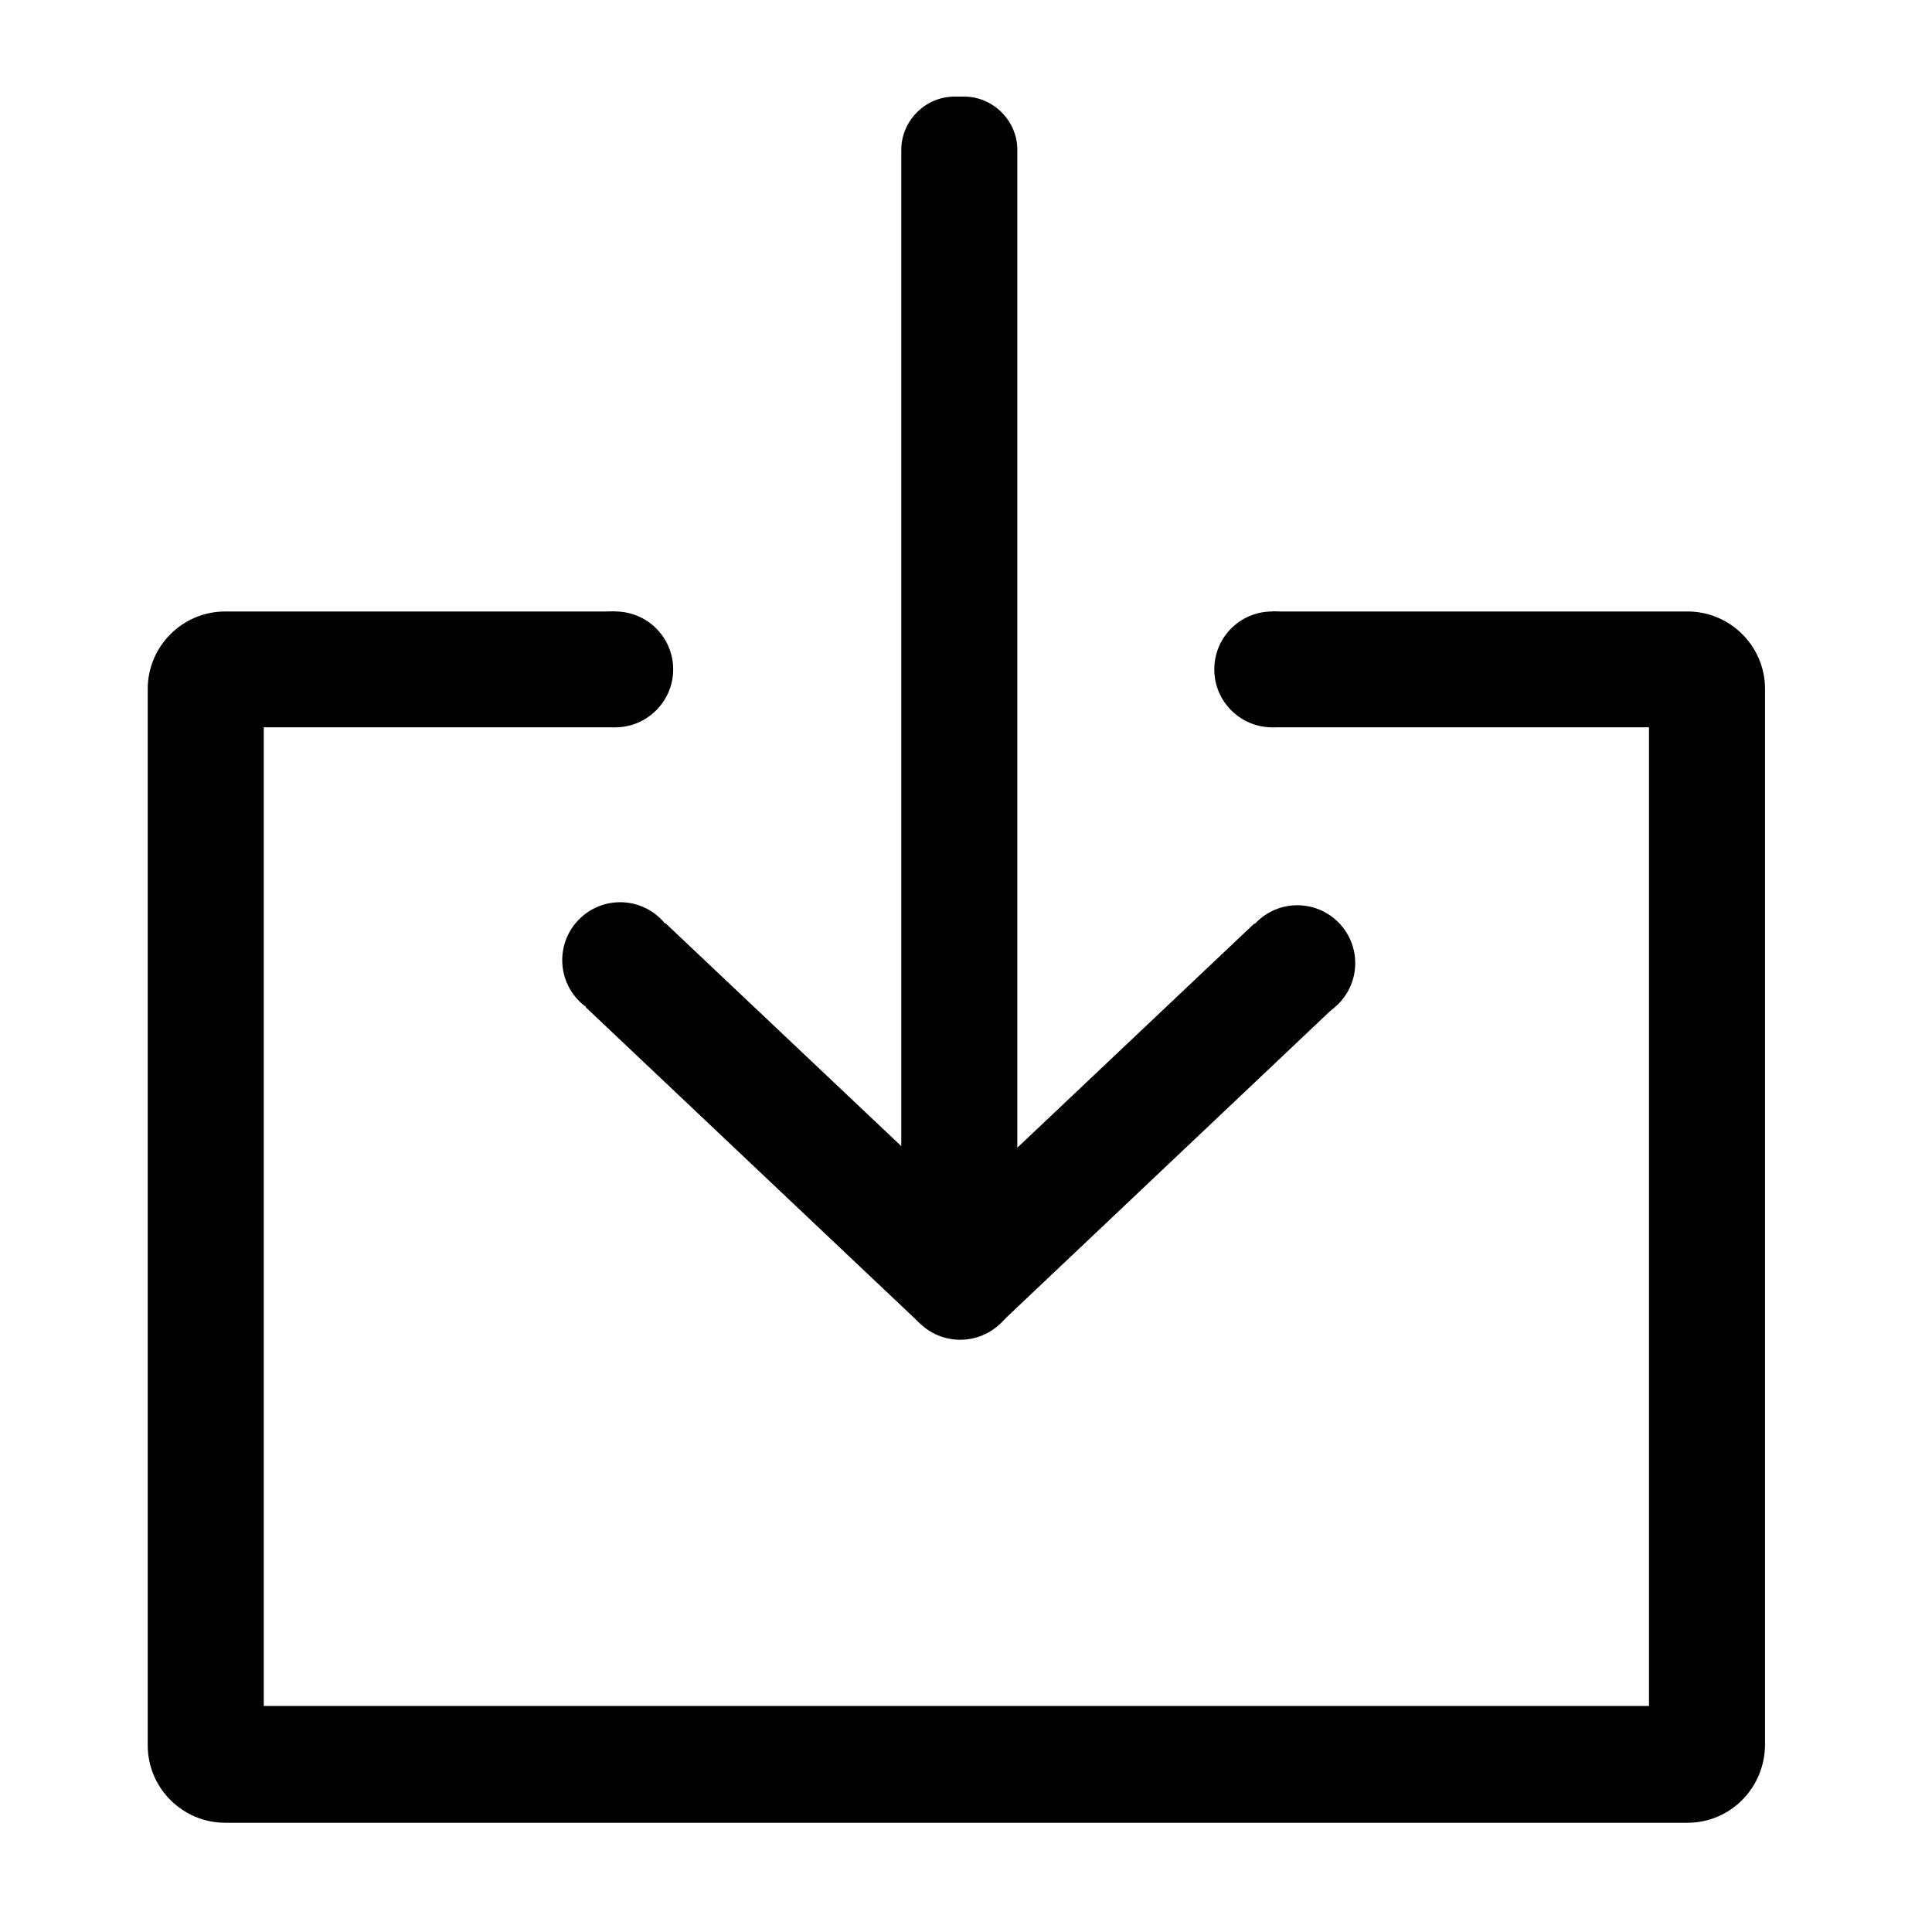 <?xml version="1.0" encoding="utf-8"?>
<!-- Generator: Adobe Illustrator 26.1.0, SVG Export Plug-In . SVG Version: 6.00 Build 0)  -->
<svg version="1.1" id="图层_1" xmlns="http://www.w3.org/2000/svg" xmlns:xlink="http://www.w3.org/1999/xlink" x="0px" y="0px"
	 viewBox="0 0 1024 1024" style="enable-background:new 0 0 1024 1024;" xml:space="preserve">
<path d="M894.5,966.1H119.3c-22.5,0-41-18.4-41-41V365.1c0-22.5,18.4-41,41-41h206.8v61.4H139.8v518.7H874V385.5H674.3v-61.4h220.2
	c22.5,0,41,18.4,41,41v559.6C935.4,947.7,917,966.1,894.5,966.1z"/>
<path d="M295.4,354.8c0,17,13.8,30.7,30.7,30.7s30.7-13.8,30.7-30.7l0,0c0-17-13.8-30.7-30.7-30.7S295.4,337.8,295.4,354.8z"/>
<path d="M718.3,510.5c0-17-13.8-30.7-30.7-30.7s-30.7,13.8-30.7,30.7l0,0c0,17,13.8,30.7,30.7,30.7S718.3,527.4,718.3,510.5z"/>
<path d="M359.4,508.9c0-17-13.8-30.7-30.7-30.7c-17,0-30.7,13.8-30.7,30.7c0,17,13.8,30.7,30.7,30.7
	C345.7,539.6,359.4,525.9,359.4,508.9z"/>
<path d="M539.6,679.4c0-17-13.8-30.7-30.7-30.7c-17,0-30.7,13.8-30.7,30.7s13.8,30.7,30.7,30.7C525.9,710.1,539.6,696.4,539.6,679.4
	z"/>
<path d="M643.6,354.8c0,17,13.8,30.7,30.7,30.7c17,0,30.7-13.8,30.7-30.7l0,0c0-17-13.8-30.7-30.7-30.7
	C657.3,324.1,643.6,337.8,643.6,354.8z"/>
<path d="M505.9,51.2h5.1c15.4,0,28.2,12.8,28.2,28.2l0,536.1c0,15.4-12.8,28.2-28.2,28.2h-5.1c-15.4,0-28.2-12.8-28.2-28.2V79.4
	C477.7,64,490.5,51.2,505.9,51.2L505.9,51.2z"/>
<path d="M707,534L529.6,701.9l-42.2-44.6l177.4-167.8L707,534z"/>
<path d="M530.2,657.1L488,701.8L310.5,533.9l42.2-44.6L530.2,657.1z"/>
</svg>
